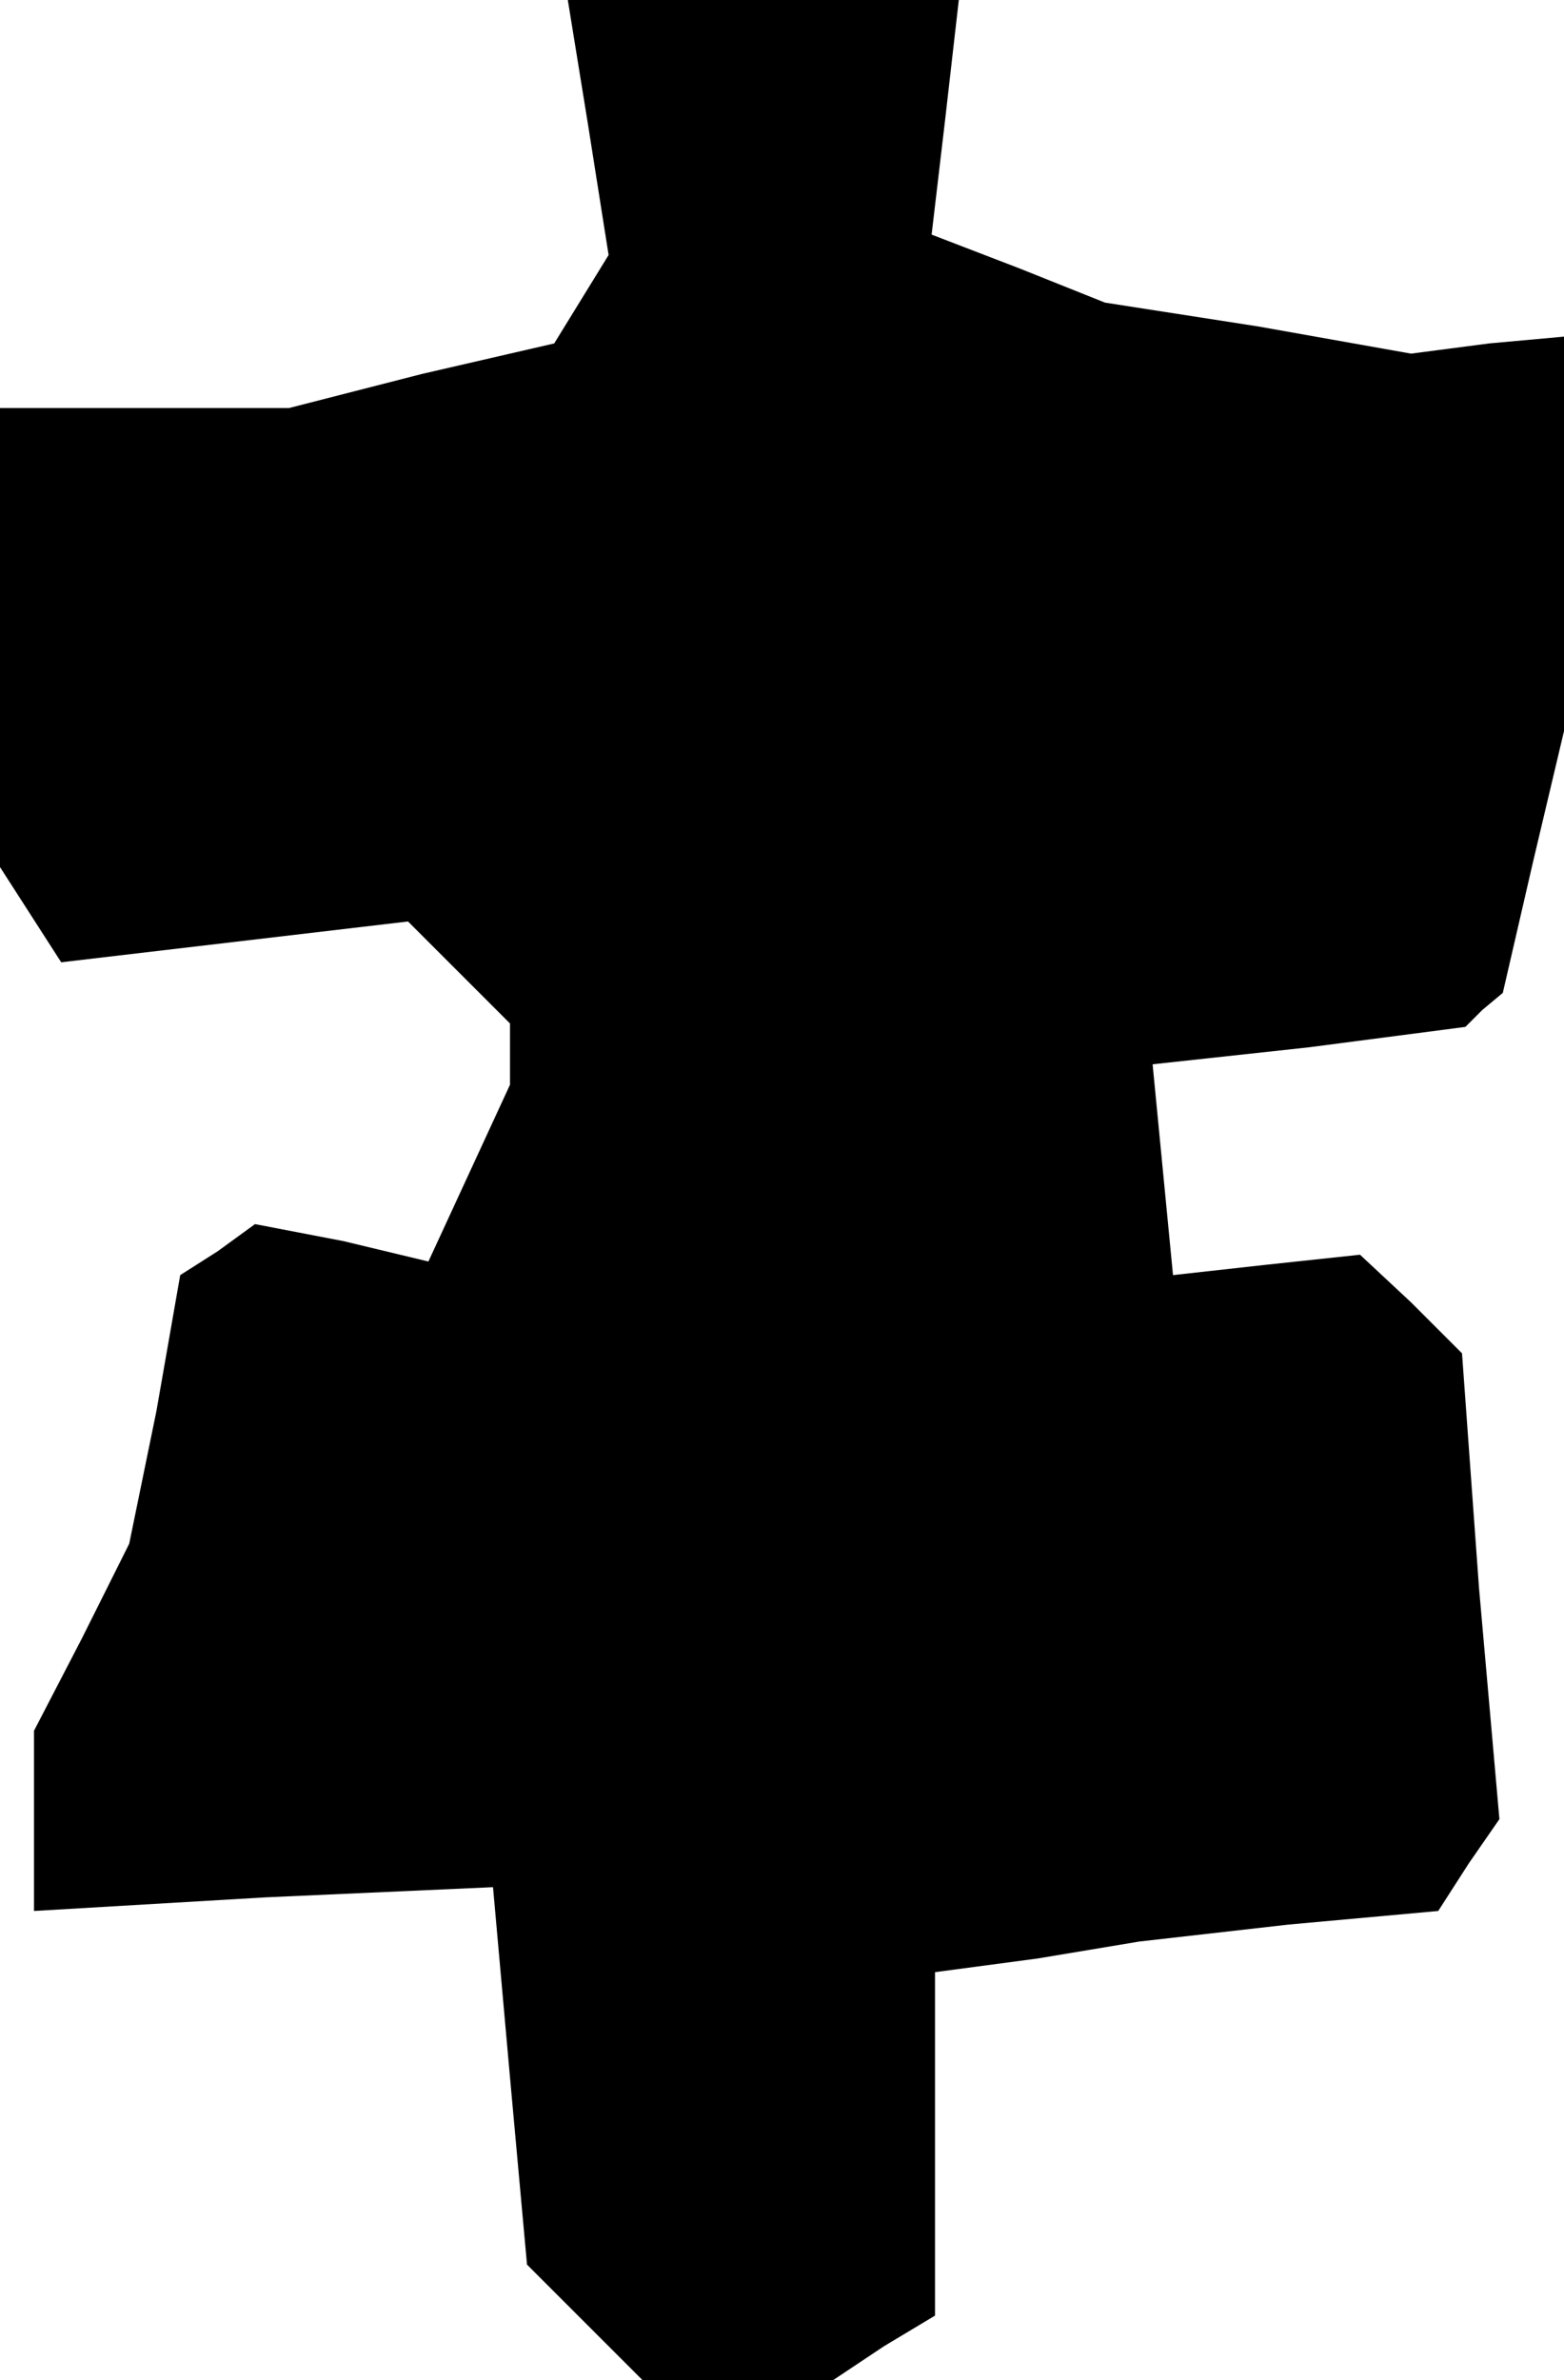 <?xml version="1.0" standalone="no"?>
<!DOCTYPE svg PUBLIC "-//W3C//DTD SVG 20010904//EN"
 "http://www.w3.org/TR/2001/REC-SVG-20010904/DTD/svg10.dtd">
<svg version="1.0" xmlns="http://www.w3.org/2000/svg"
 width="46pt" height="70pt" viewBox="0 0 46 70"
 preserveAspectRatio="xMidYMid meet">
<g transform="translate(0,70) scale(0.1,-0.1)"
fill="#000000" stroke="none">
<path d="M173 663 l6 -38 -8 -13 -8 -13 -39 -9 -39 -10 -42 0 -43 0 0 -67 0
-68 9 -14 9 -14 51 6 51 6 15 -15 15 -15 0 -9 0 -9 -12 -26 -12 -26 -25 6 -26
5 -11 -8 -11 -7 -7 -40 -8 -39 -14 -28 -14 -27 0 -26 0 -27 68 4 67 3 5 -56 5
-55 17 -17 17 -17 28 0 28 0 15 10 15 9 0 51 0 50 30 4 30 5 44 5 44 4 9 14 9
13 -6 68 -5 69 -15 15 -15 14 -28 -3 -27 -3 -3 31 -3 31 46 5 46 6 5 5 6 5 9
39 9 38 0 58 0 58 -22 -2 -23 -3 -45 8 -45 7 -25 10 -26 10 4 34 4 35 -57 0
-58 0 6 -37z"/>
</g>
</svg>

